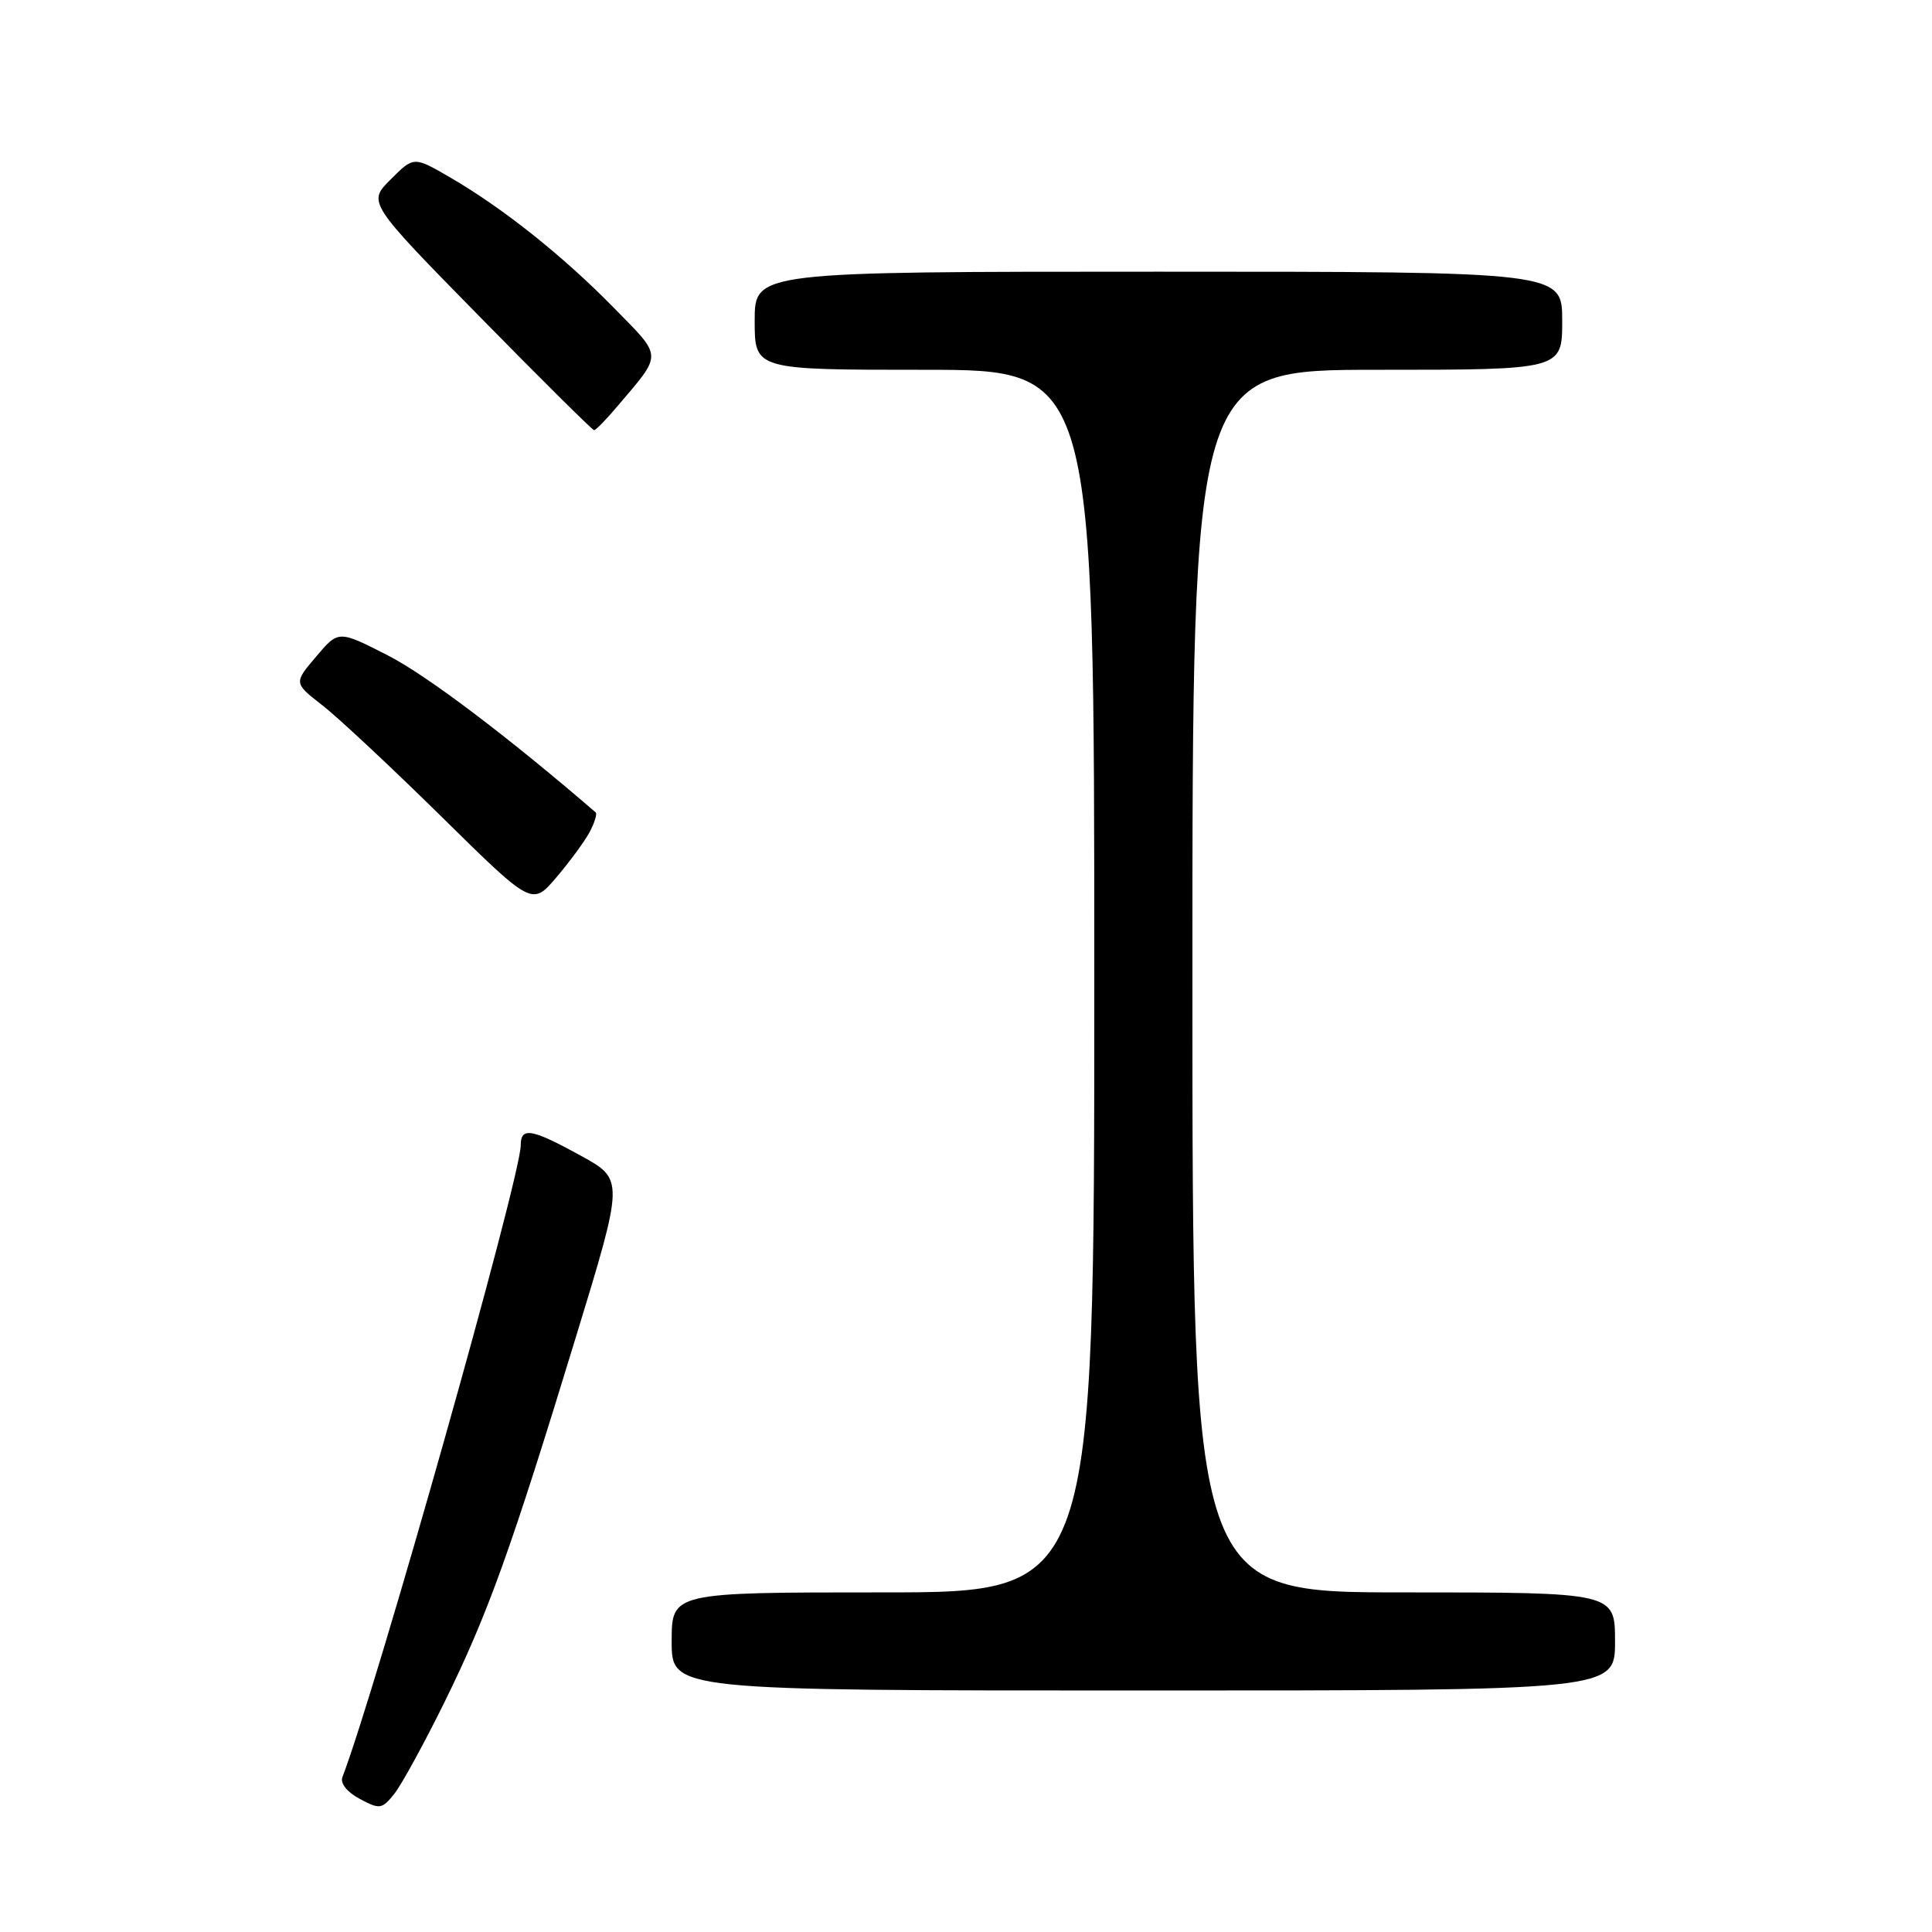 <?xml version="1.0" encoding="UTF-8" standalone="no"?>
<!DOCTYPE svg PUBLIC "-//W3C//DTD SVG 1.1//EN" "http://www.w3.org/Graphics/SVG/1.1/DTD/svg11.dtd" >
<svg xmlns="http://www.w3.org/2000/svg" xmlns:xlink="http://www.w3.org/1999/xlink" version="1.1" viewBox="0 0 256 256">
 <g >
 <path fill="currentColor"
d=" M 58.92 225.50 C 64.66 213.82 67.66 205.49 76.32 177.13 C 82.69 156.29 82.69 156.29 76.97 153.14 C 70.42 149.54 69.00 149.30 69.00 151.75 C 69.00 155.98 49.88 223.71 45.37 235.48 C 45.06 236.30 45.99 237.47 47.67 238.36 C 50.32 239.78 50.61 239.73 52.25 237.69 C 53.21 236.48 56.21 231.00 58.92 225.50 Z  M 214.00 217.50 C 214.00 211.00 214.00 211.00 186.00 211.00 C 158.00 211.00 158.00 211.00 158.00 130.00 C 158.00 49.00 158.00 49.00 182.50 49.00 C 207.00 49.00 207.00 49.00 207.00 42.50 C 207.00 36.00 207.00 36.00 153.50 36.00 C 100.00 36.00 100.00 36.00 100.00 42.50 C 100.00 49.00 100.00 49.00 122.50 49.00 C 145.00 49.00 145.00 49.00 145.00 130.00 C 145.00 211.00 145.00 211.00 117.00 211.00 C 89.00 211.00 89.00 211.00 89.00 217.50 C 89.00 224.00 89.00 224.00 151.50 224.00 C 214.00 224.00 214.00 224.00 214.00 217.50 Z  M 78.13 110.25 C 78.79 109.01 79.15 107.84 78.92 107.64 C 67.40 97.69 56.51 89.45 51.40 86.85 C 44.85 83.50 44.85 83.50 41.89 87.00 C 38.92 90.50 38.92 90.50 42.71 93.45 C 44.80 95.07 51.90 101.72 58.50 108.21 C 70.50 120.03 70.50 120.03 73.71 116.27 C 75.48 114.19 77.47 111.49 78.13 110.25 Z  M 81.81 53.83 C 87.84 46.73 87.86 47.44 81.37 40.82 C 74.64 33.94 66.64 27.57 59.66 23.52 C 54.83 20.71 54.83 20.71 51.77 23.77 C 48.71 26.82 48.71 26.82 63.51 41.91 C 71.65 50.21 78.50 57.00 78.72 57.00 C 78.95 57.00 80.34 55.58 81.81 53.83 Z "/>
</g>
</svg>